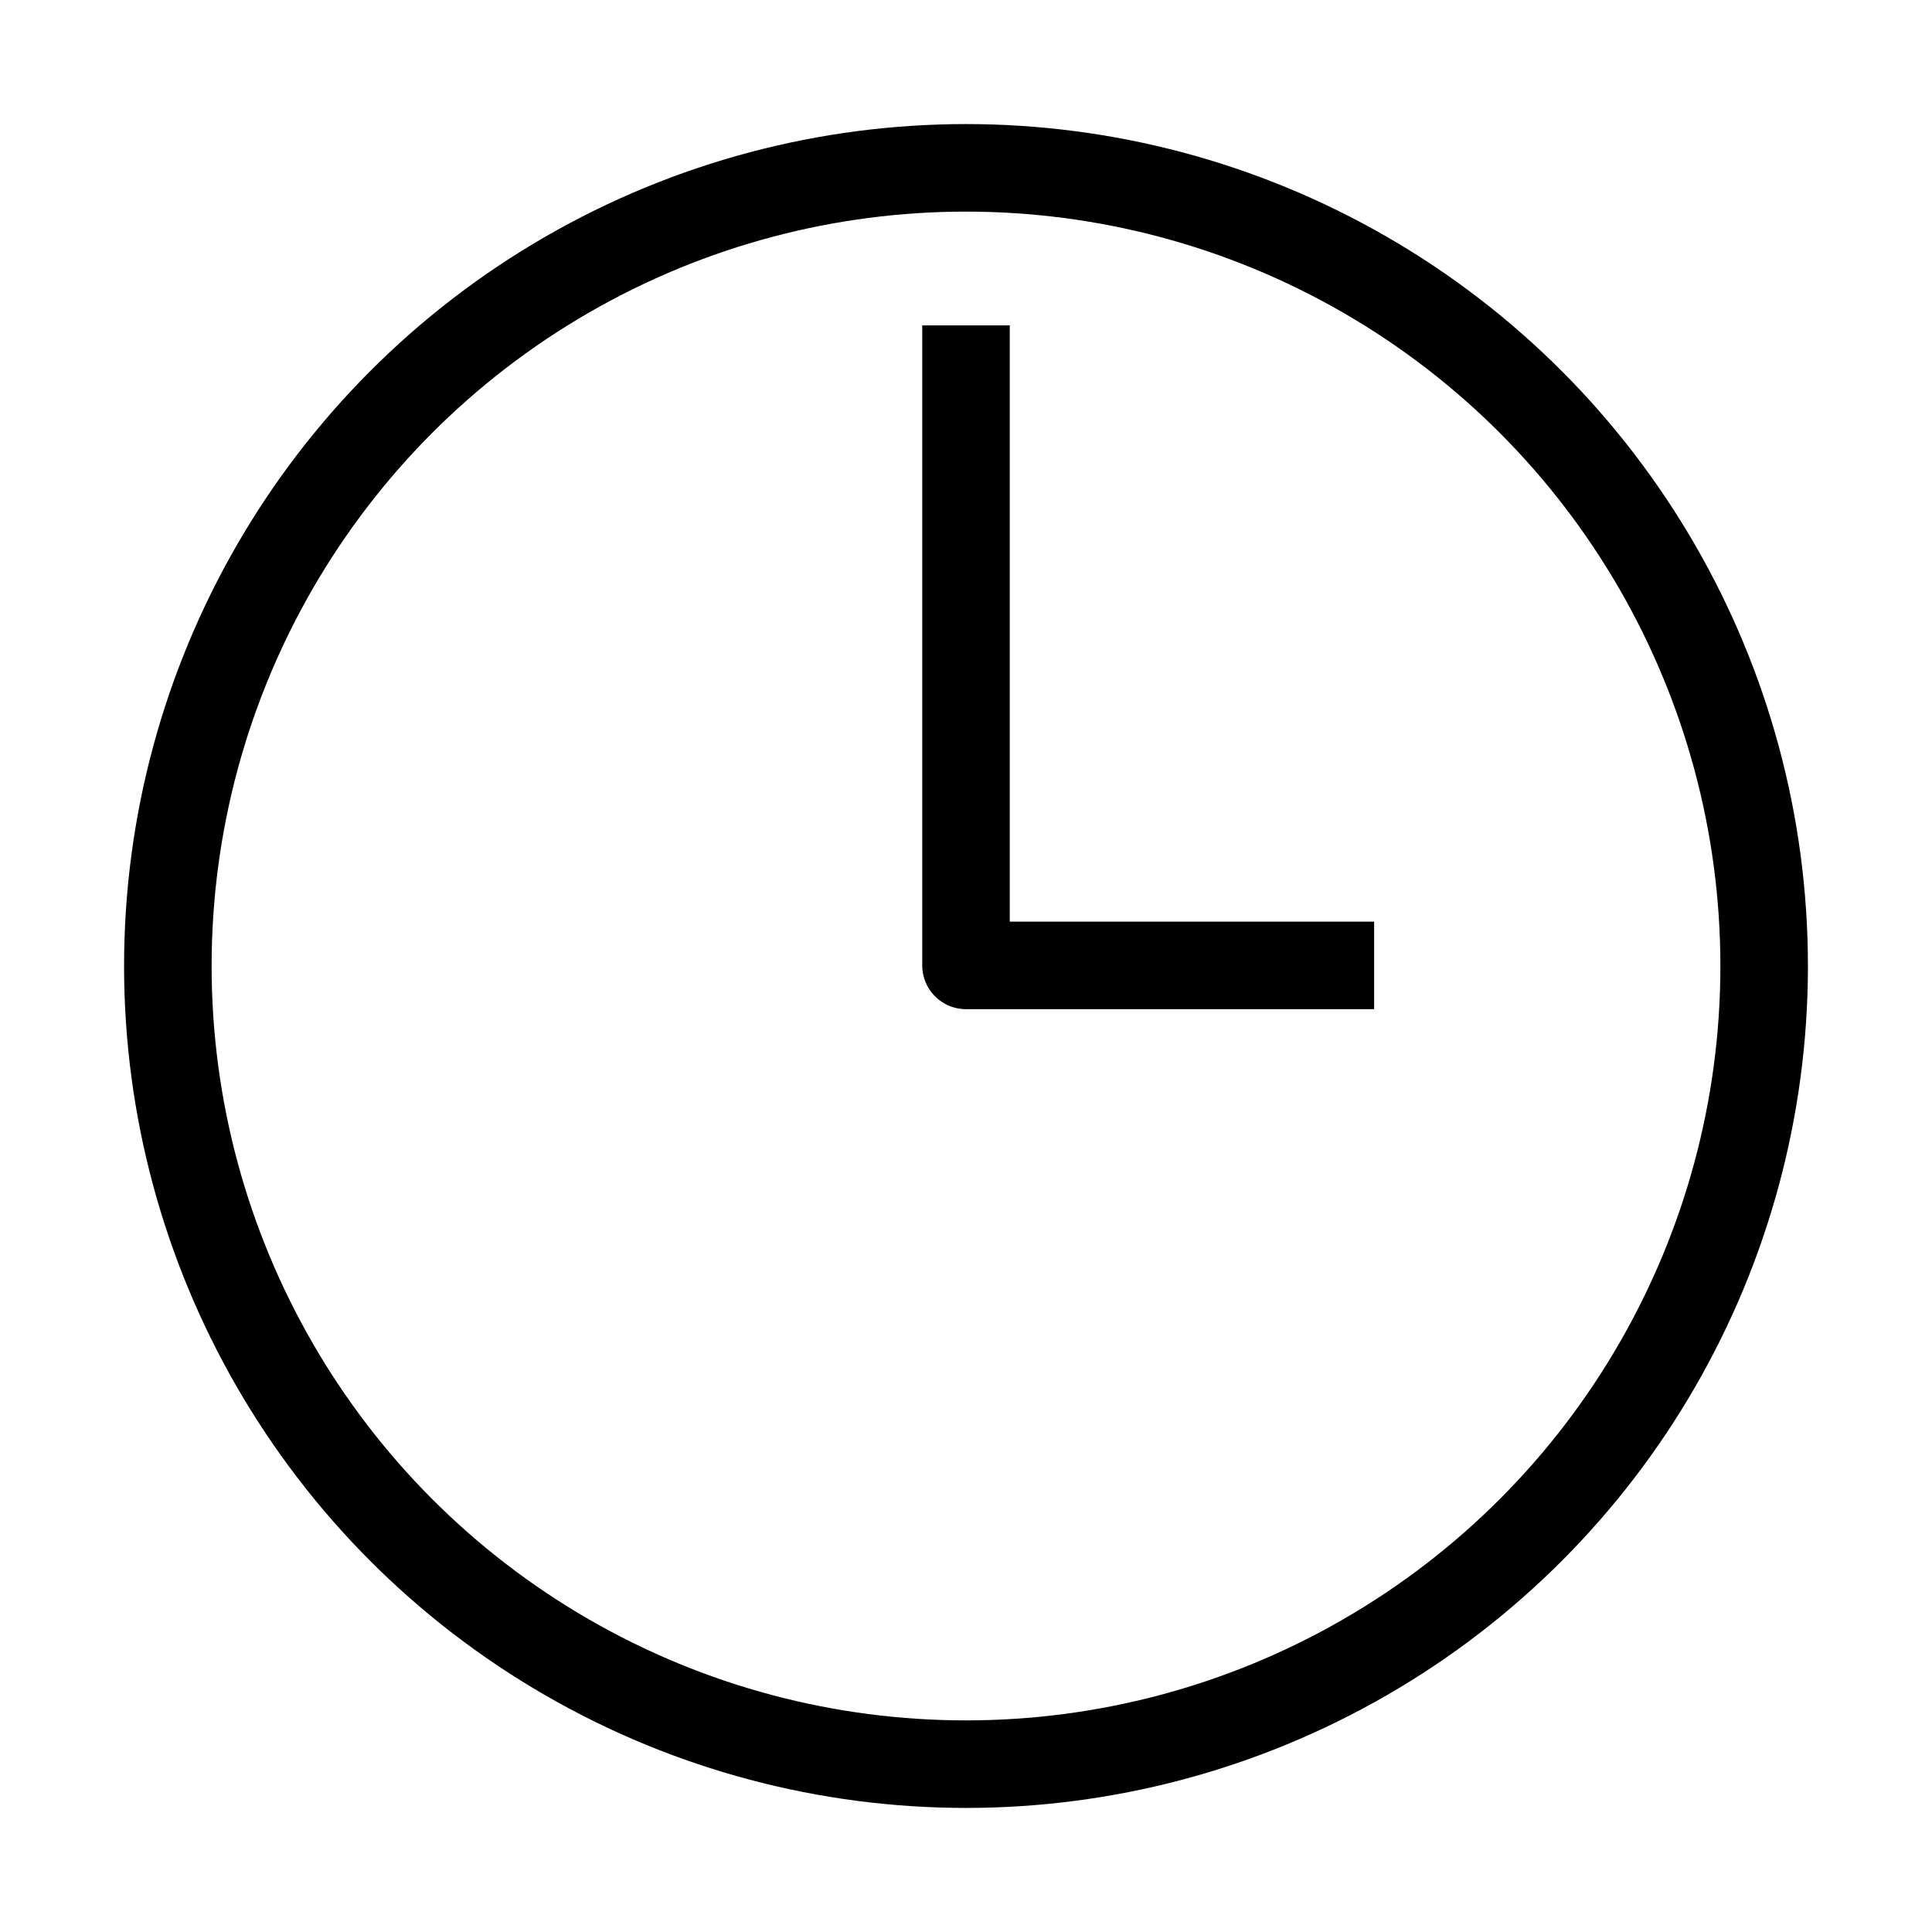 <svg id="cat-pg" xmlns="http://www.w3.org/2000/svg" width="32" height="32" viewBox="0 0 32 32">
  <defs>
    <style>
      .cls-1 {
        fill: none;
        stroke: #000;
        stroke-linejoin: round;
        stroke-width: 1.45px;
      }
    </style>
  </defs>
  <circle class="cls-1" cx="16" cy="16" r="13.22"/>
  <polyline class="cls-1" points="16 5.39 16 15.99 22.76 15.99"/>
</svg>
